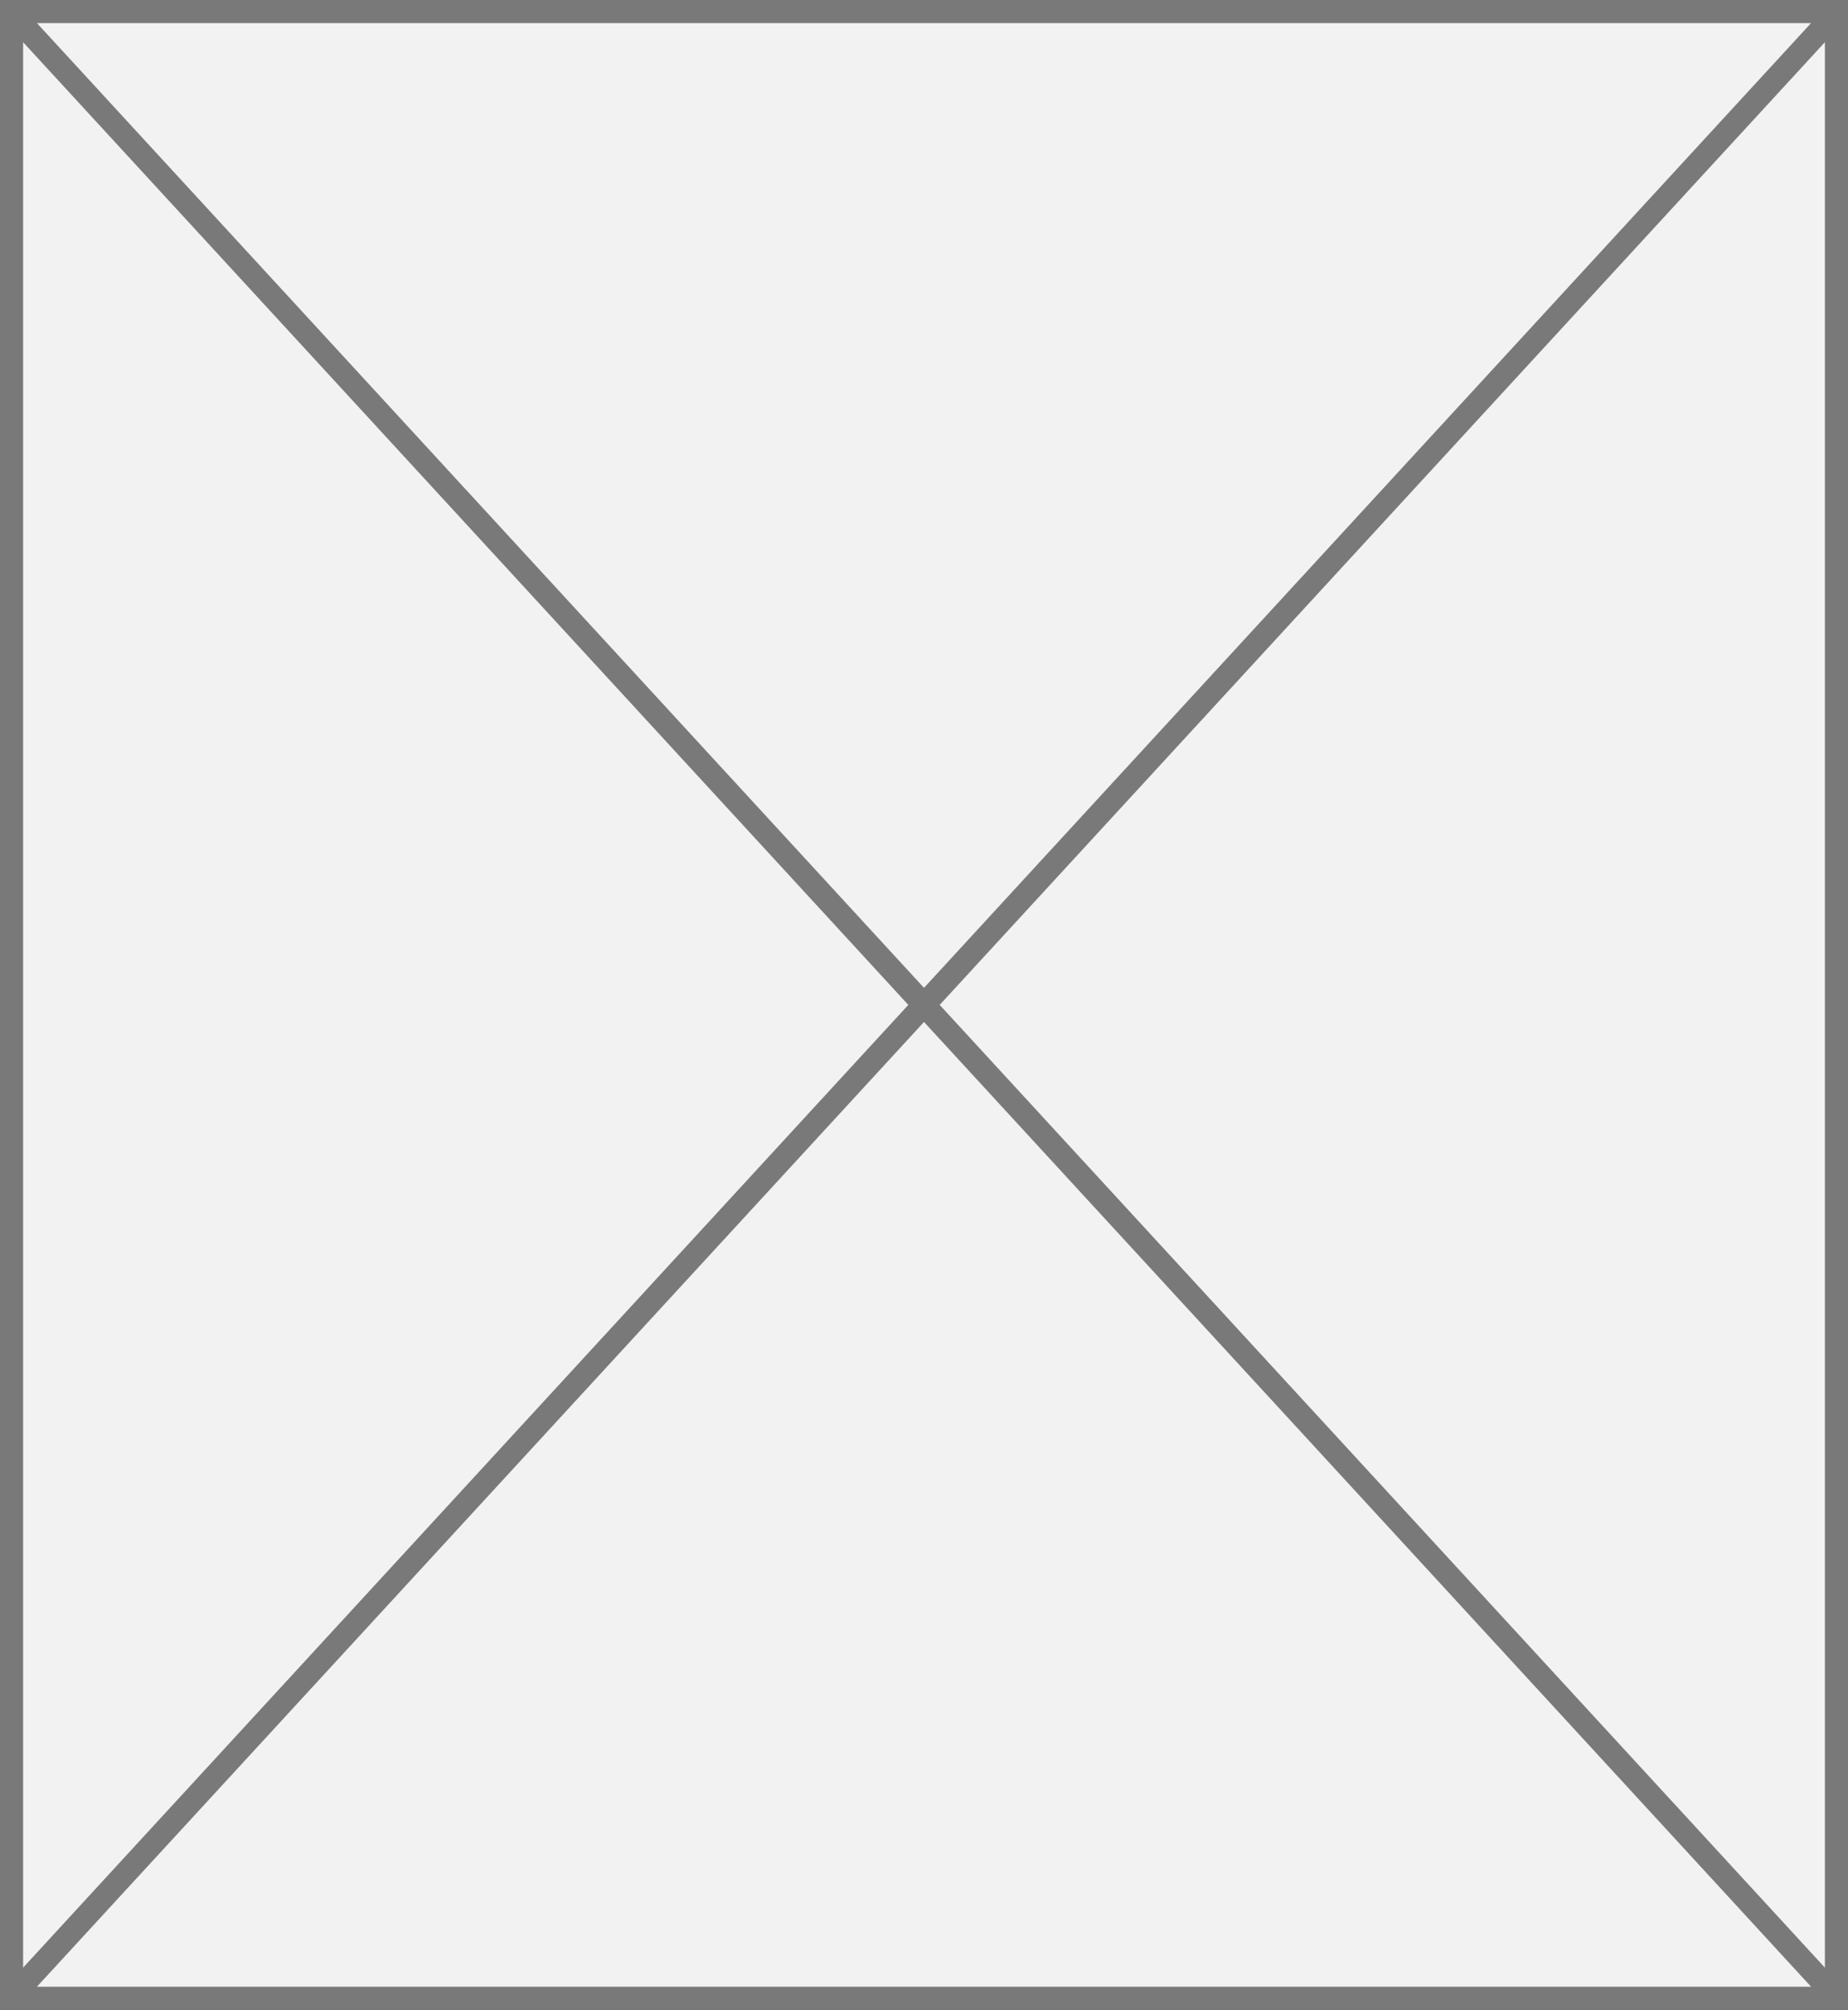 ﻿<?xml version="1.0" encoding="utf-8"?>
<svg version="1.1" xmlns:xlink="http://www.w3.org/1999/xlink" width="80px" height="87px" xmlns="http://www.w3.org/2000/svg">
  <rect width="100%" height="100%" fill="#333333" stroke="none"/>
  <g transform="matrix(1 0 0 1 -1158 -4681 )">
    <path d="M 1158.5 4681.5  L 1237.5 4681.5  L 1237.5 4767.5  L 1158.5 4767.5  L 1158.5 4681.5  Z " fill-rule="nonzero" fill="#f2f2f2" stroke="none" />
    <path d="M 1158.5 4681.5  L 1237.5 4681.5  L 1237.5 4767.5  L 1158.5 4767.5  L 1158.5 4681.5  Z " stroke-width="1" stroke="#797979" fill="none" />
    <path d="M 1158.368 4681.4  L 1237.632 4767.6  M 1237.632 4681.4  L 1158.368 4767.6  " stroke-width="1" stroke="#797979" fill="none" />
  </g>
</svg>